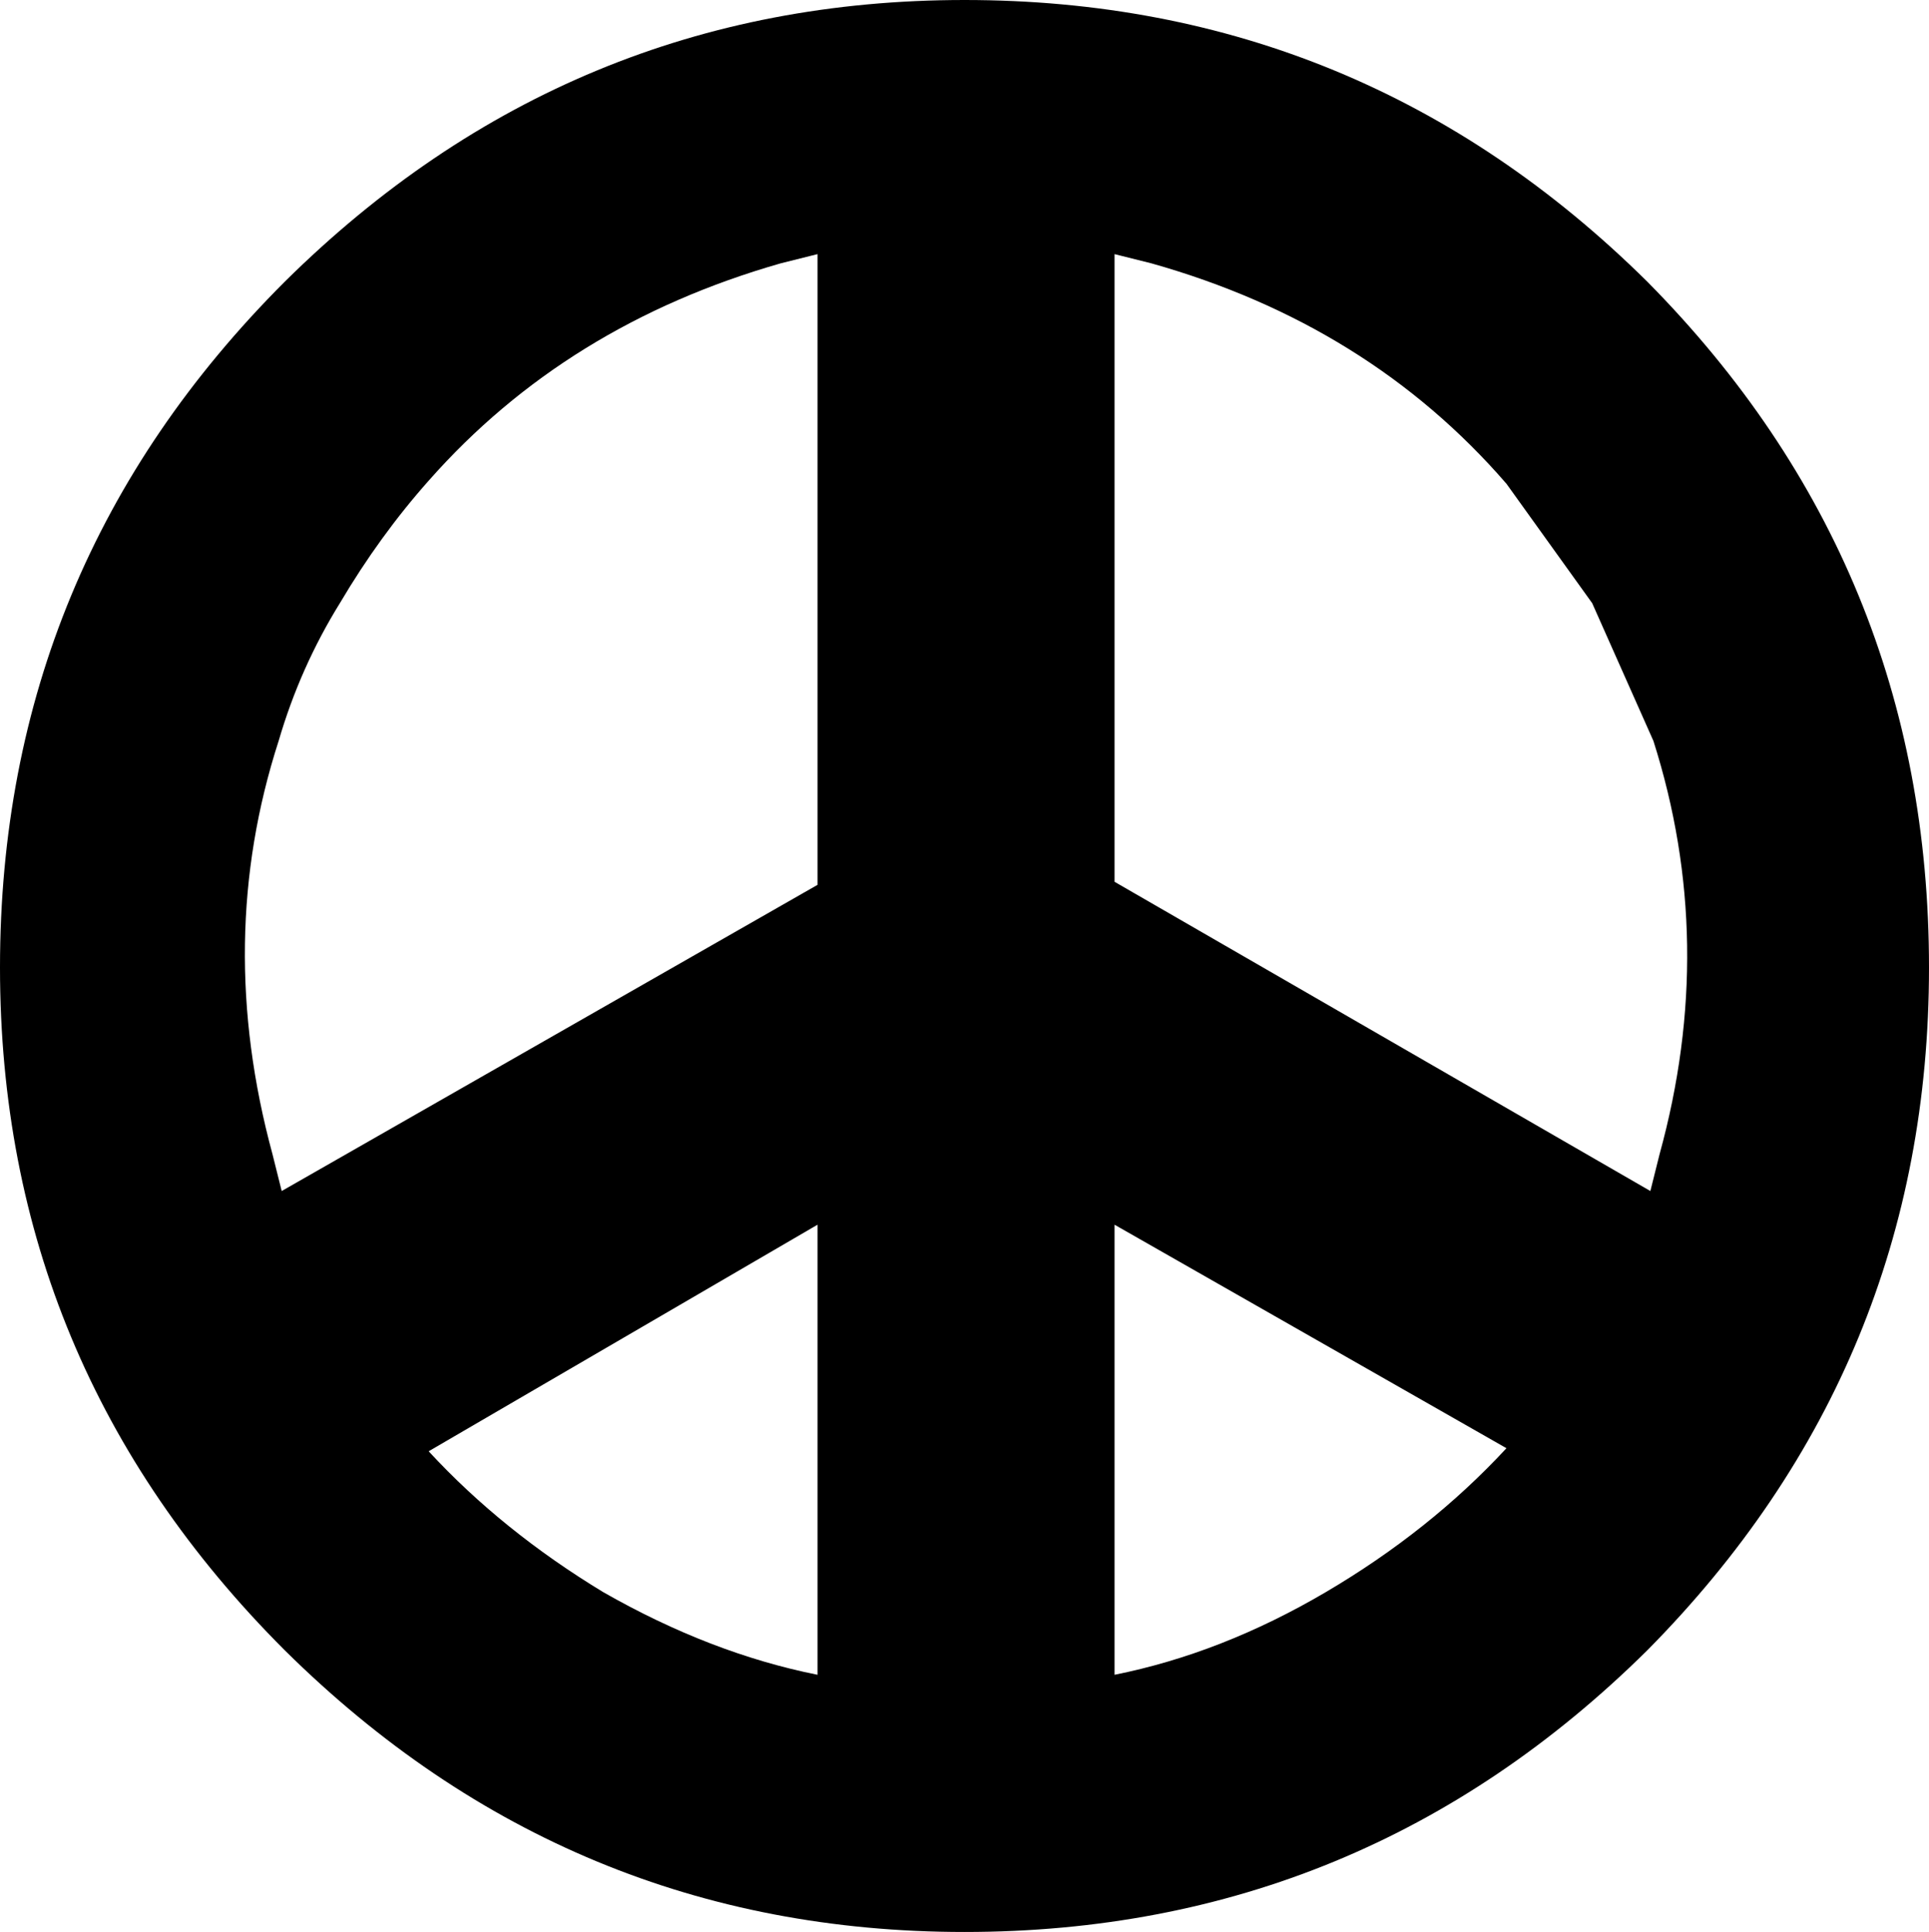 <?xml version="1.0" encoding="UTF-8" standalone="no"?>
<svg xmlns:xlink="http://www.w3.org/1999/xlink" height="31.55px" width="31.5px" xmlns="http://www.w3.org/2000/svg">
  <g transform="matrix(1.0, 0.0, 0.0, 1.0, -384.05, -237.65)">
    <path d="M415.55 253.45 Q415.55 259.95 410.95 264.6 406.3 269.2 399.8 269.2 393.35 269.2 388.7 264.6 384.05 259.95 384.05 253.45 384.05 246.9 388.7 242.25 393.35 237.65 399.8 237.65 406.3 237.65 410.95 242.25 415.55 246.9 415.55 253.45 M408.65 261.3 L402.25 257.65 402.25 265.0 Q404.0 264.65 405.7 263.65 407.4 262.65 408.65 261.3 M411.15 256.5 Q412.1 253.05 411.05 249.75 L410.05 247.5 408.65 245.55 Q406.4 242.95 402.85 241.95 L402.25 241.8 402.25 252.05 411.0 257.1 411.15 256.5 M397.4 265.0 L397.4 257.65 391.05 261.35 Q392.25 262.65 393.9 263.65 395.65 264.65 397.4 265.0 M389.6 247.5 Q388.95 248.55 388.6 249.75 387.55 253.0 388.5 256.5 L388.65 257.1 397.4 252.1 397.4 241.8 396.8 241.95 Q393.3 242.95 391.05 245.5 390.25 246.4 389.6 247.5" fill="#000000" fill-rule="evenodd" stroke="none"/>
  </g>
</svg>
